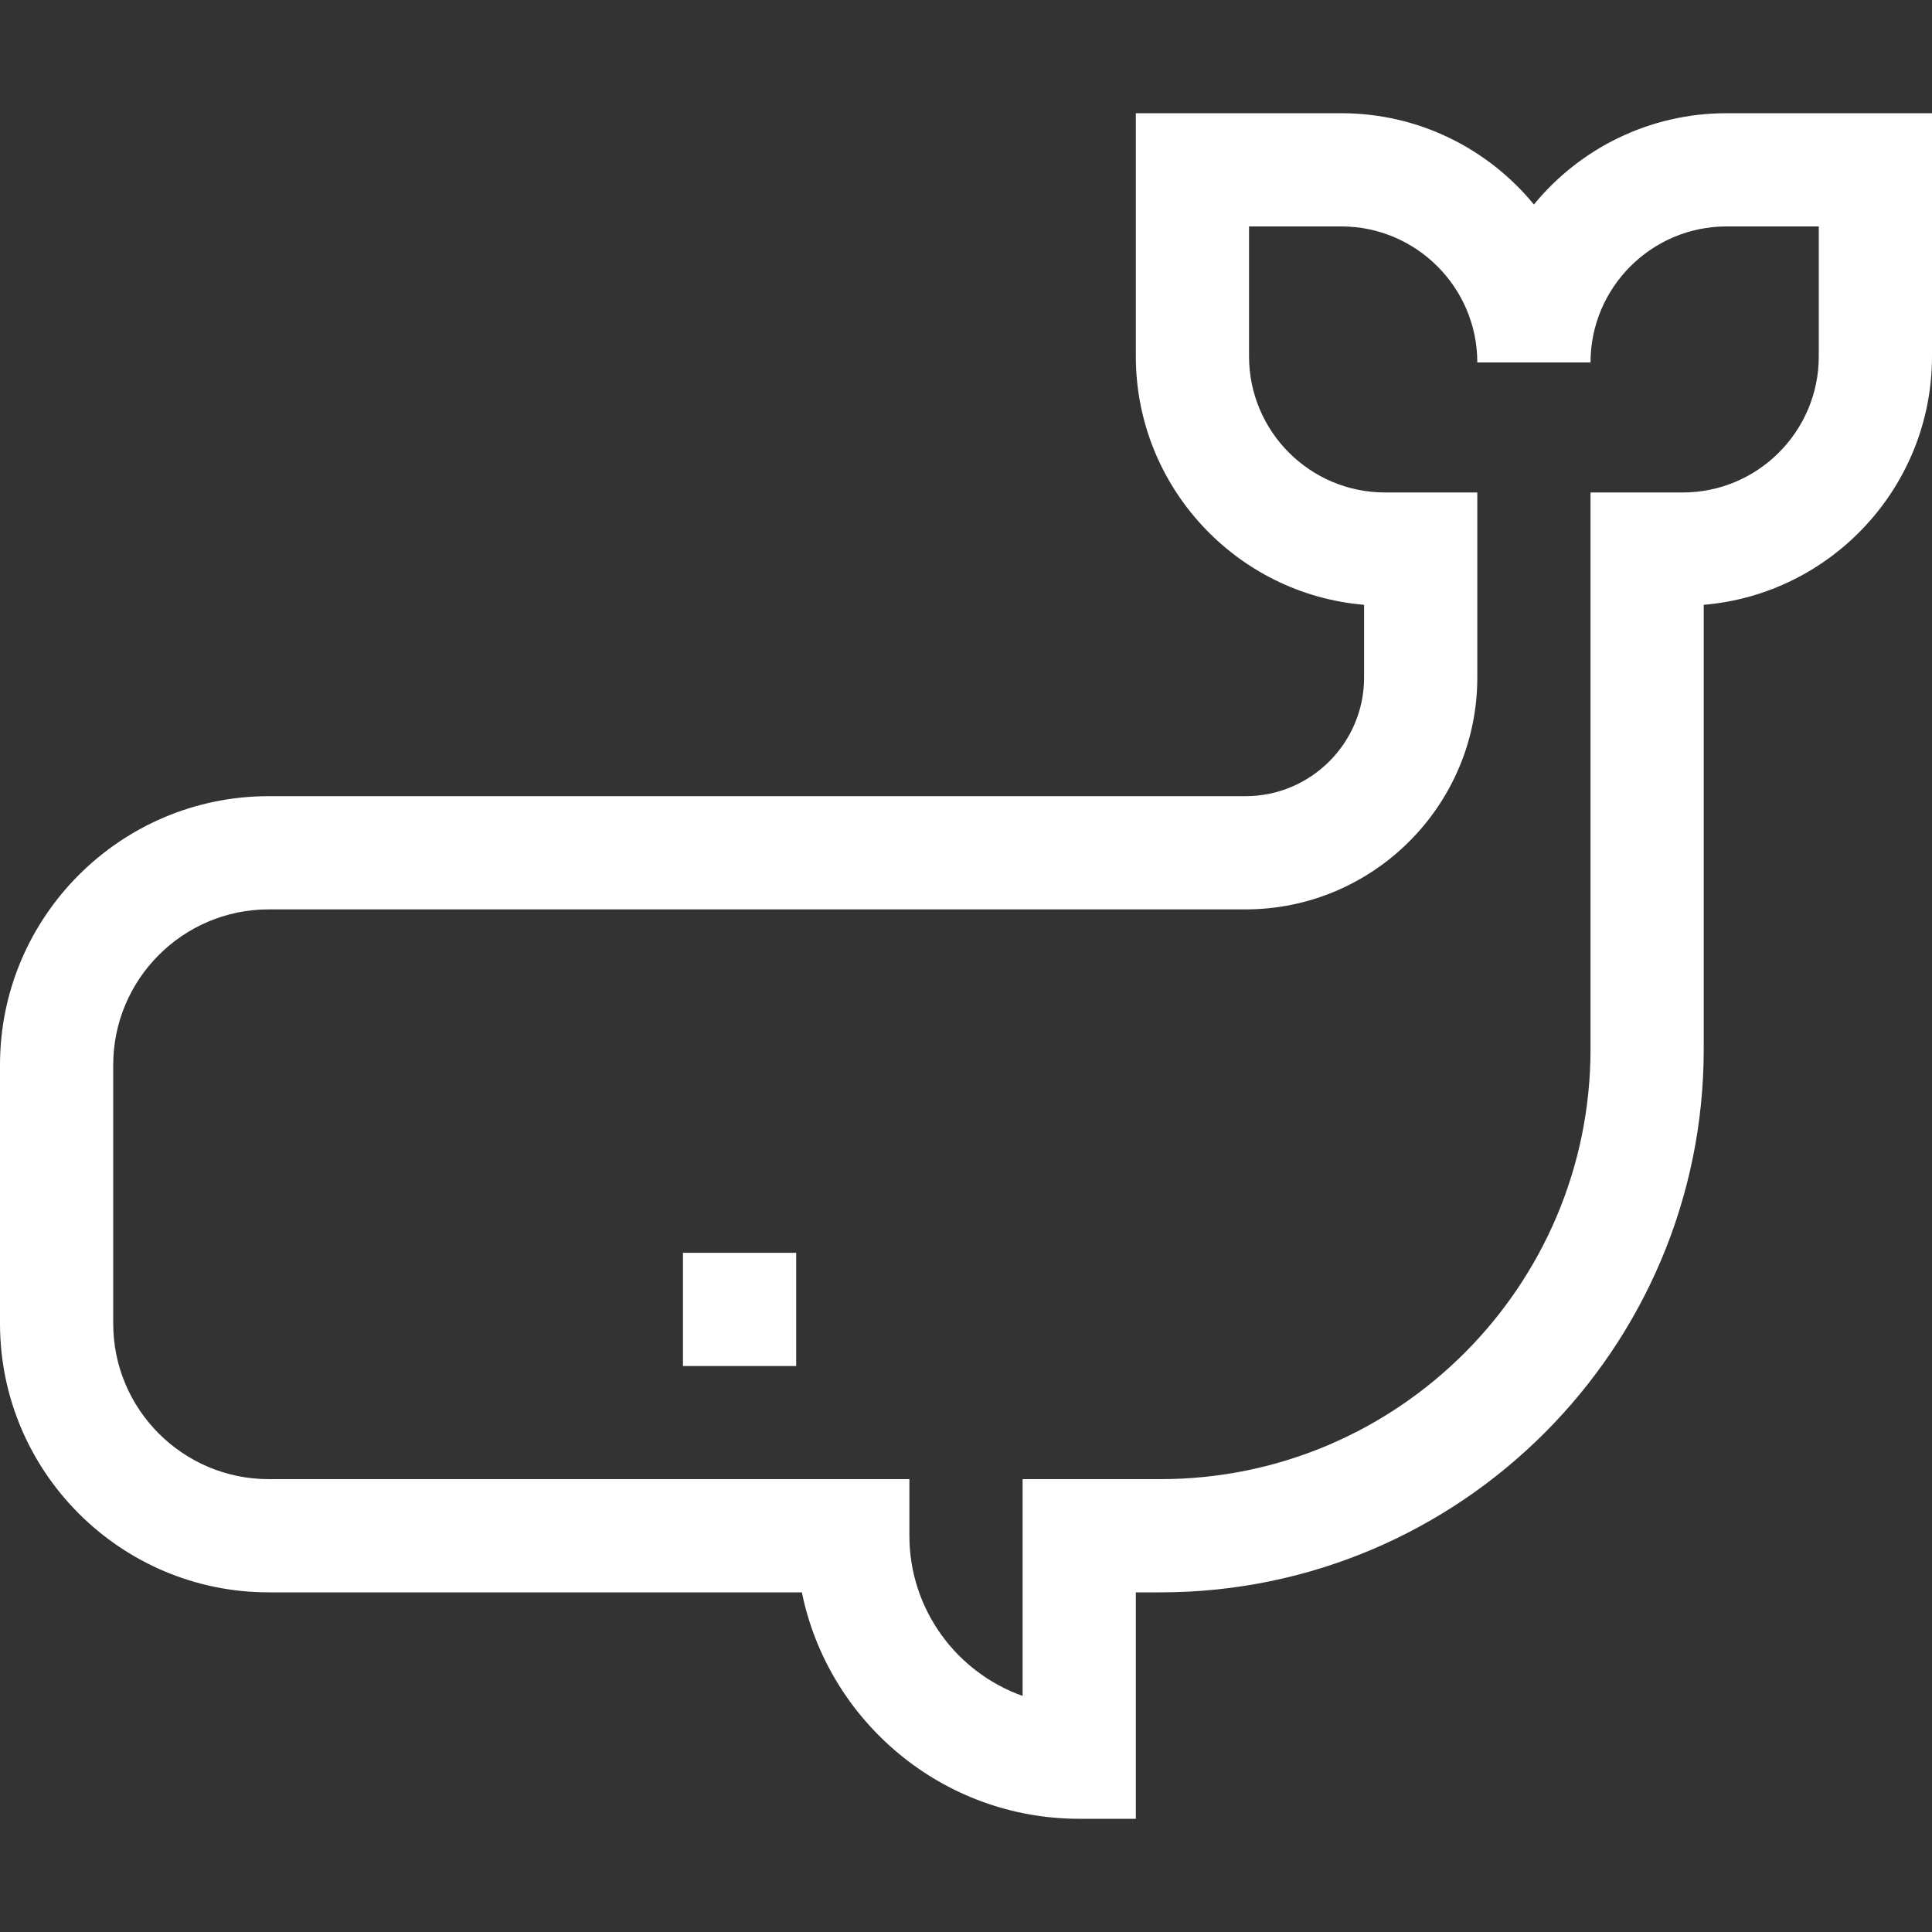 <svg width="20" height="20" viewBox="0 0 20 20" fill="none" xmlns="http://www.w3.org/2000/svg">
<rect x="0" y="0" width="20" height="20" fill="#333333" stroke="none"/>
<path d="M11.758 18.828H11.172C9.757 18.828 8.573 17.82 8.301 16.484H2.782C1.248 16.484 0 15.236 0 13.702V11.024C0 9.49 1.248 8.242 2.782 8.242H12.893C13.57 8.242 14.121 7.691 14.121 7.014V6.261C12.8 6.15 11.758 5.039 11.758 3.689V1.172H13.885C14.687 1.172 15.405 1.54 15.879 2.117C16.352 1.54 17.071 1.172 17.873 1.172H20V3.689C20 5.039 18.958 6.15 17.637 6.261V10.861C17.637 13.962 15.114 16.484 12.014 16.484H11.758V18.828ZM2.782 9.414C1.894 9.414 1.172 10.136 1.172 11.024V13.702C1.172 14.59 1.894 15.312 2.782 15.312H9.414V15.898C9.414 16.662 9.904 17.314 10.586 17.556V15.312H12.014C14.468 15.312 16.465 13.316 16.465 10.861V5.098H17.42C18.196 5.098 18.828 4.466 18.828 3.689V2.344H17.873C17.097 2.344 16.465 2.976 16.465 3.752H15.293C15.293 2.976 14.661 2.344 13.885 2.344H12.93V3.689C12.93 4.466 13.561 5.098 14.338 5.098H15.293V7.014C15.293 8.337 14.216 9.414 12.893 9.414H2.782Z" fill="white"/>
<path d="M7.07 12.969H8.242V14.141H7.07V12.969Z" fill="white"/>
</svg>




